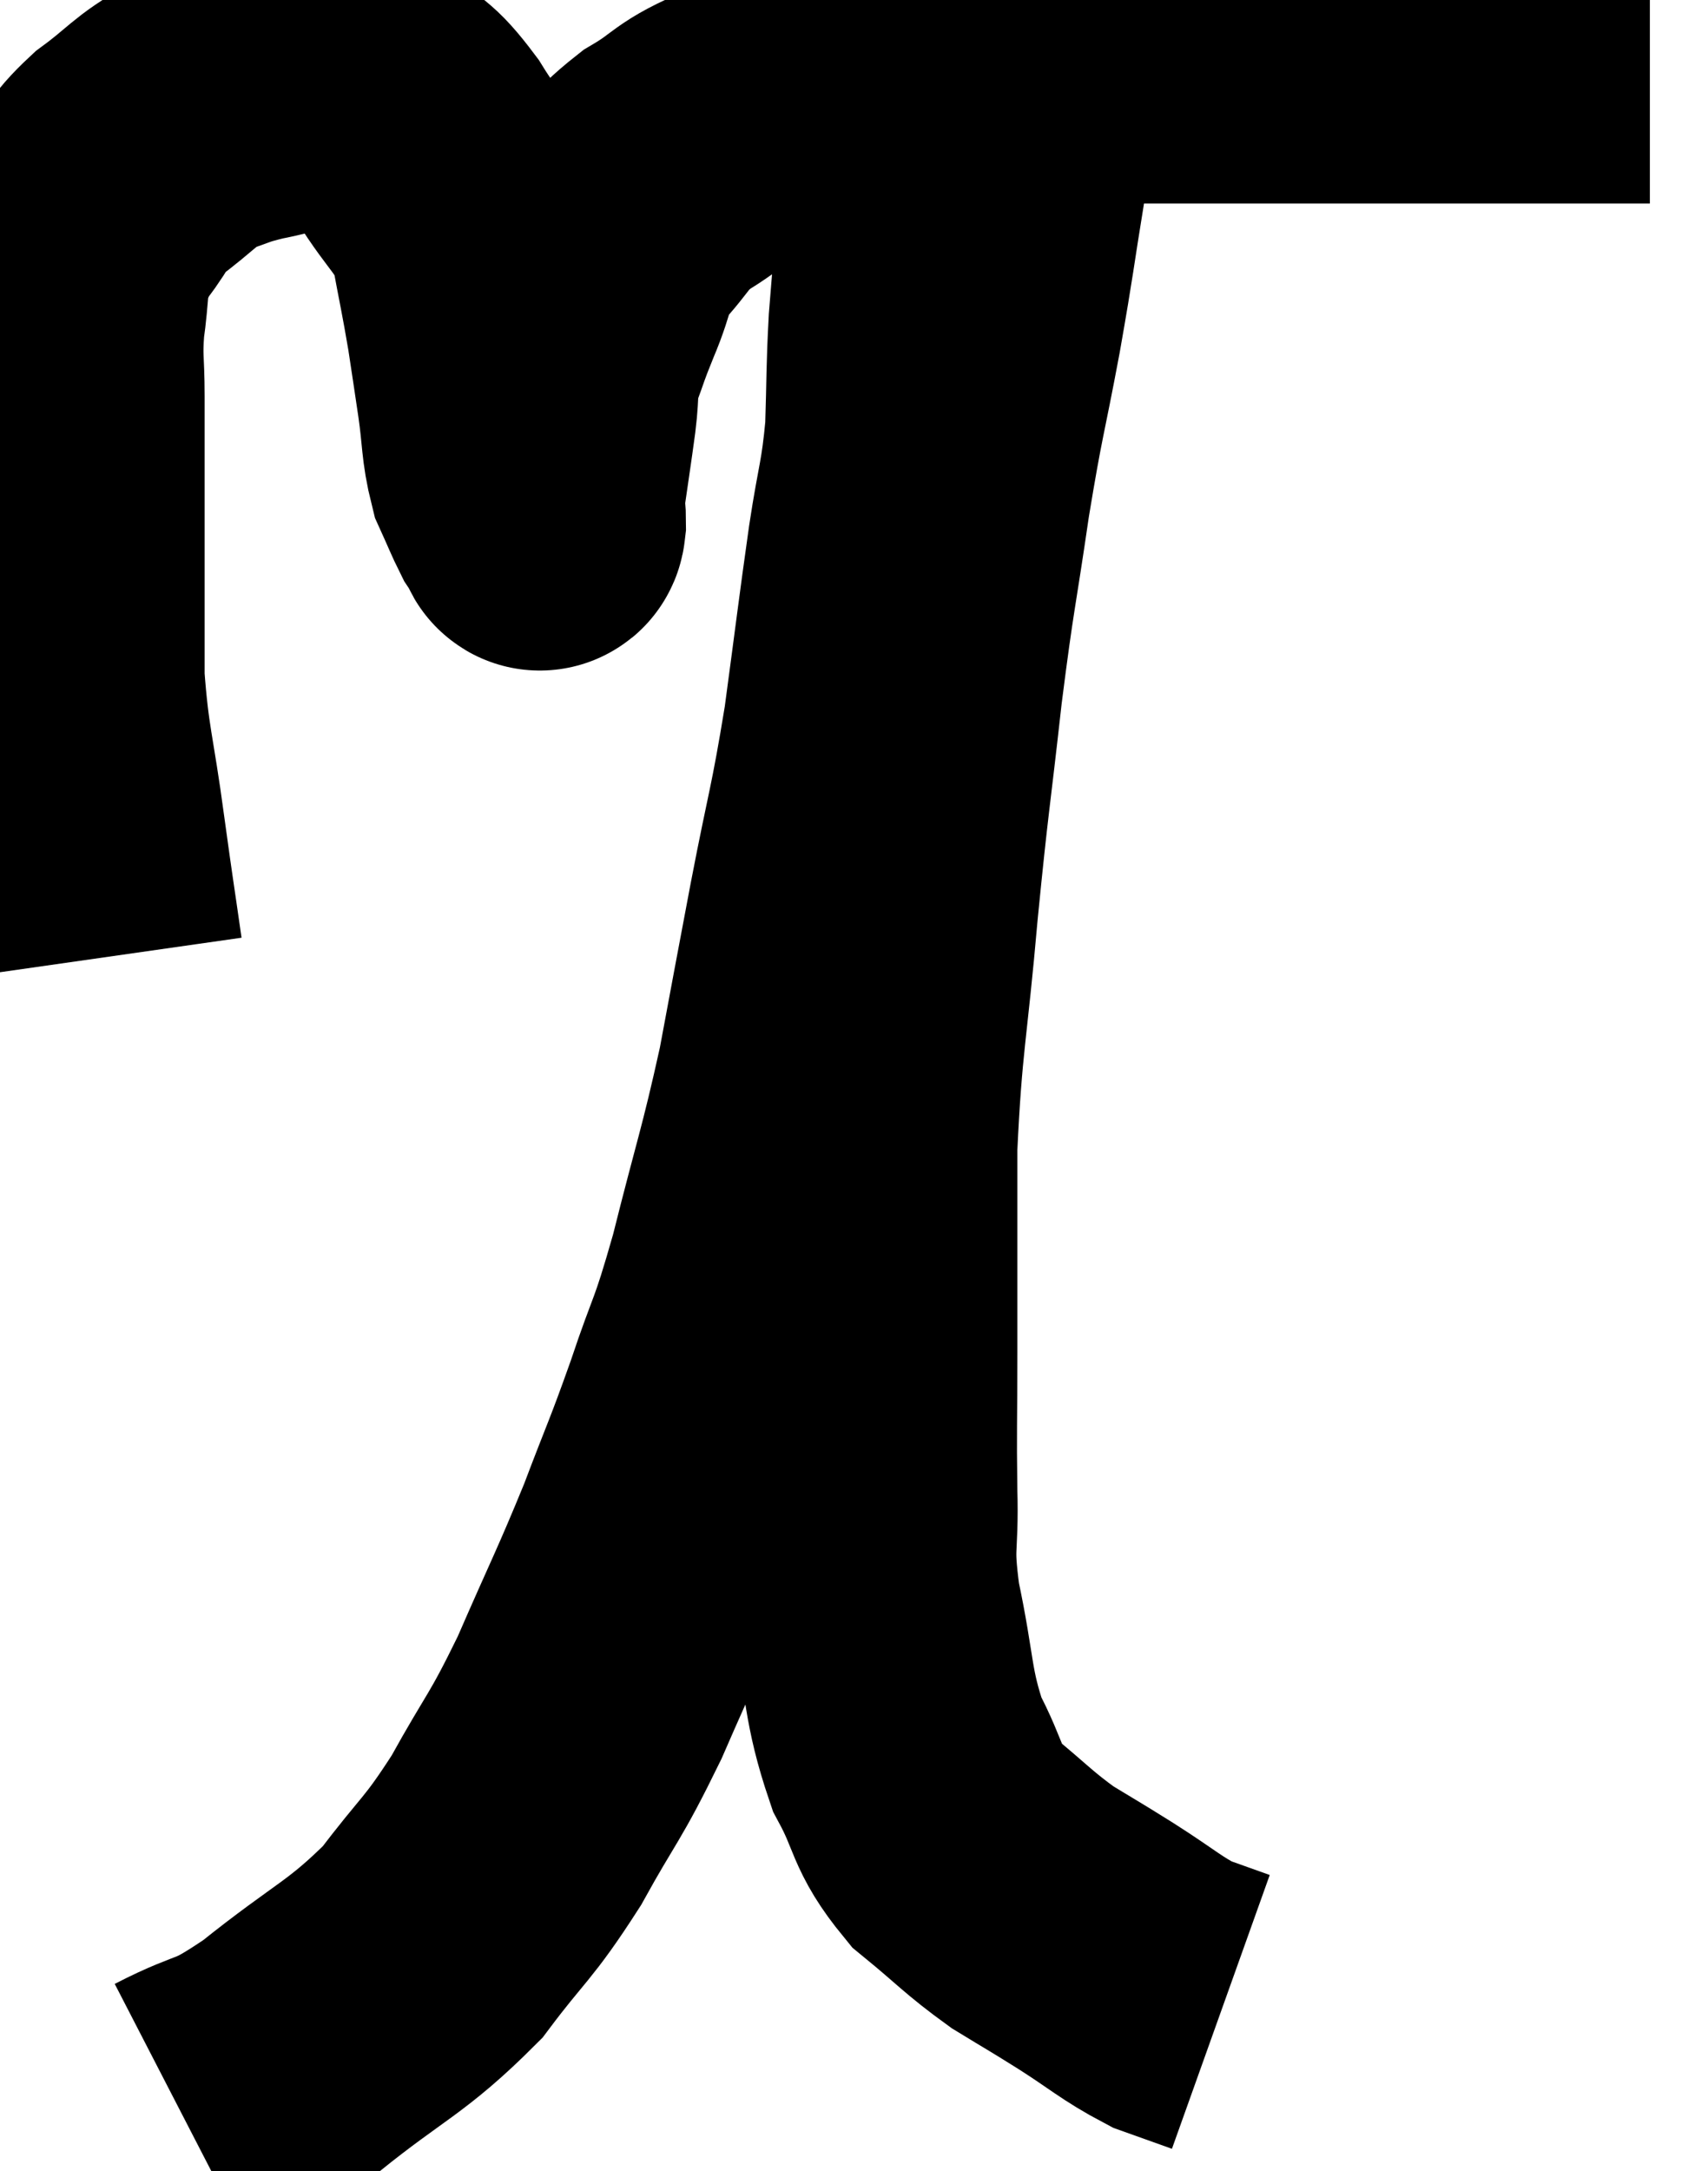 <svg xmlns="http://www.w3.org/2000/svg" viewBox="6.42 7.88 29.38 37.34" width="29.38" height="37.34"><path d="M 8.1 24.36 C 7.95 23.31, 7.965 23.46, 7.8 22.26 C 7.62 20.91, 7.53 20.775, 7.44 19.56 C 7.44 18.48, 7.44 18.225, 7.44 17.4 C 7.44 16.83, 7.44 16.935, 7.44 16.26 C 7.44 15.48, 7.44 15.405, 7.44 14.7 C 7.44 14.07, 7.395 14.07, 7.44 13.44 C 7.53 12.81, 7.485 12.66, 7.62 12.18 C 7.8 11.85, 7.725 11.895, 7.98 11.52 C 8.31 11.1, 8.19 11.1, 8.64 10.68 C 9.21 10.26, 9.255 10.125, 9.78 9.84 C 10.26 9.69, 10.185 9.675, 10.74 9.54 C 11.37 9.42, 11.49 9.315, 12 9.3 C 12.39 9.39, 12.375 9.225, 12.78 9.48 C 13.2 9.9, 13.17 9.72, 13.62 10.32 C 14.1 11.1, 14.265 11.085, 14.58 11.88 C 14.73 12.69, 14.76 12.795, 14.88 13.5 C 14.97 14.1, 14.97 14.085, 15.06 14.7 C 15.15 15.33, 15.12 15.48, 15.24 15.96 C 15.39 16.29, 15.435 16.41, 15.54 16.62 C 15.6 16.71, 15.63 16.755, 15.66 16.8 C 15.66 16.8, 15.66 16.8, 15.66 16.8 C 15.66 16.8, 15.645 16.785, 15.66 16.8 C 15.69 16.83, 15.705 16.995, 15.72 16.86 C 15.72 16.56, 15.675 16.725, 15.72 16.26 C 15.81 15.63, 15.825 15.555, 15.9 15 C 15.96 14.52, 15.9 14.52, 16.02 14.04 C 16.2 13.56, 16.155 13.635, 16.38 13.08 C 16.65 12.45, 16.545 12.39, 16.92 11.82 C 17.4 11.31, 17.31 11.25, 17.88 10.8 C 18.54 10.41, 18.375 10.365, 19.2 10.02 C 20.19 9.72, 20.16 9.66, 21.18 9.42 C 22.23 9.24, 22.11 9.195, 23.28 9.06 C 24.57 8.97, 24.72 8.925, 25.86 8.88 C 26.85 8.88, 26.805 8.88, 27.84 8.88 C 28.92 8.88, 29.145 8.88, 30 8.88 C 30.63 8.88, 30.435 8.88, 31.26 8.88 C 32.28 8.88, 32.52 8.88, 33.3 8.88 C 33.84 8.88, 34.005 8.88, 34.38 8.88 C 34.59 8.88, 34.695 8.88, 34.8 8.88 L 34.8 8.88" fill="none" stroke="black" stroke-width="5"></path><path d="M 9.54 44.22 C 10.47 43.74, 10.32 43.995, 11.4 43.26 C 12.63 42.27, 12.885 42.255, 13.86 41.28 C 14.58 40.32, 14.625 40.41, 15.3 39.36 C 15.93 38.22, 15.945 38.34, 16.56 37.08 C 17.16 35.7, 17.25 35.565, 17.76 34.32 C 18.18 33.21, 18.195 33.24, 18.6 32.1 C 18.99 30.93, 18.975 31.185, 19.38 29.76 C 19.8 28.08, 19.875 27.96, 20.22 26.4 C 20.49 24.96, 20.475 25.02, 20.76 23.52 C 21.06 21.96, 21.105 21.96, 21.36 20.4 C 21.57 18.84, 21.6 18.555, 21.78 17.28 C 21.93 16.29, 21.99 16.26, 22.08 15.3 C 22.11 14.37, 22.095 14.28, 22.14 13.44 C 22.2 12.69, 22.23 12.345, 22.26 11.94 C 22.26 11.88, 22.275 12.015, 22.26 11.82 C 22.23 11.49, 22.245 11.52, 22.2 11.16 C 22.14 10.77, 22.155 10.77, 22.08 10.38 C 21.99 9.99, 21.96 9.84, 21.9 9.6 C 21.87 9.51, 21.855 9.465, 21.84 9.42 C 21.84 9.42, 21.84 9.42, 21.84 9.42 L 21.84 9.42" fill="none" stroke="black" stroke-width="5"></path><path d="M 23.46 9.72 C 23.55 10.32, 23.7 9.975, 23.64 10.92 C 23.43 12.21, 23.46 12.135, 23.22 13.5 C 22.95 14.94, 22.935 14.835, 22.68 16.38 C 22.44 18.03, 22.425 17.91, 22.2 19.68 C 21.99 21.57, 21.975 21.48, 21.78 23.46 C 21.6 25.53, 21.51 25.68, 21.42 27.6 C 21.42 29.37, 21.42 29.655, 21.42 31.14 C 21.42 32.34, 21.405 32.445, 21.42 33.54 C 21.45 34.53, 21.33 34.395, 21.48 35.52 C 21.75 36.78, 21.675 37.02, 22.02 38.04 C 22.44 38.82, 22.32 38.94, 22.86 39.6 C 23.52 40.14, 23.58 40.245, 24.18 40.68 C 24.72 41.01, 24.66 40.965, 25.26 41.34 C 25.92 41.76, 26.04 41.895, 26.58 42.18 C 27 42.33, 27.21 42.405, 27.42 42.48 L 27.42 42.48" fill="none" stroke="black" stroke-width="5"></path></svg>